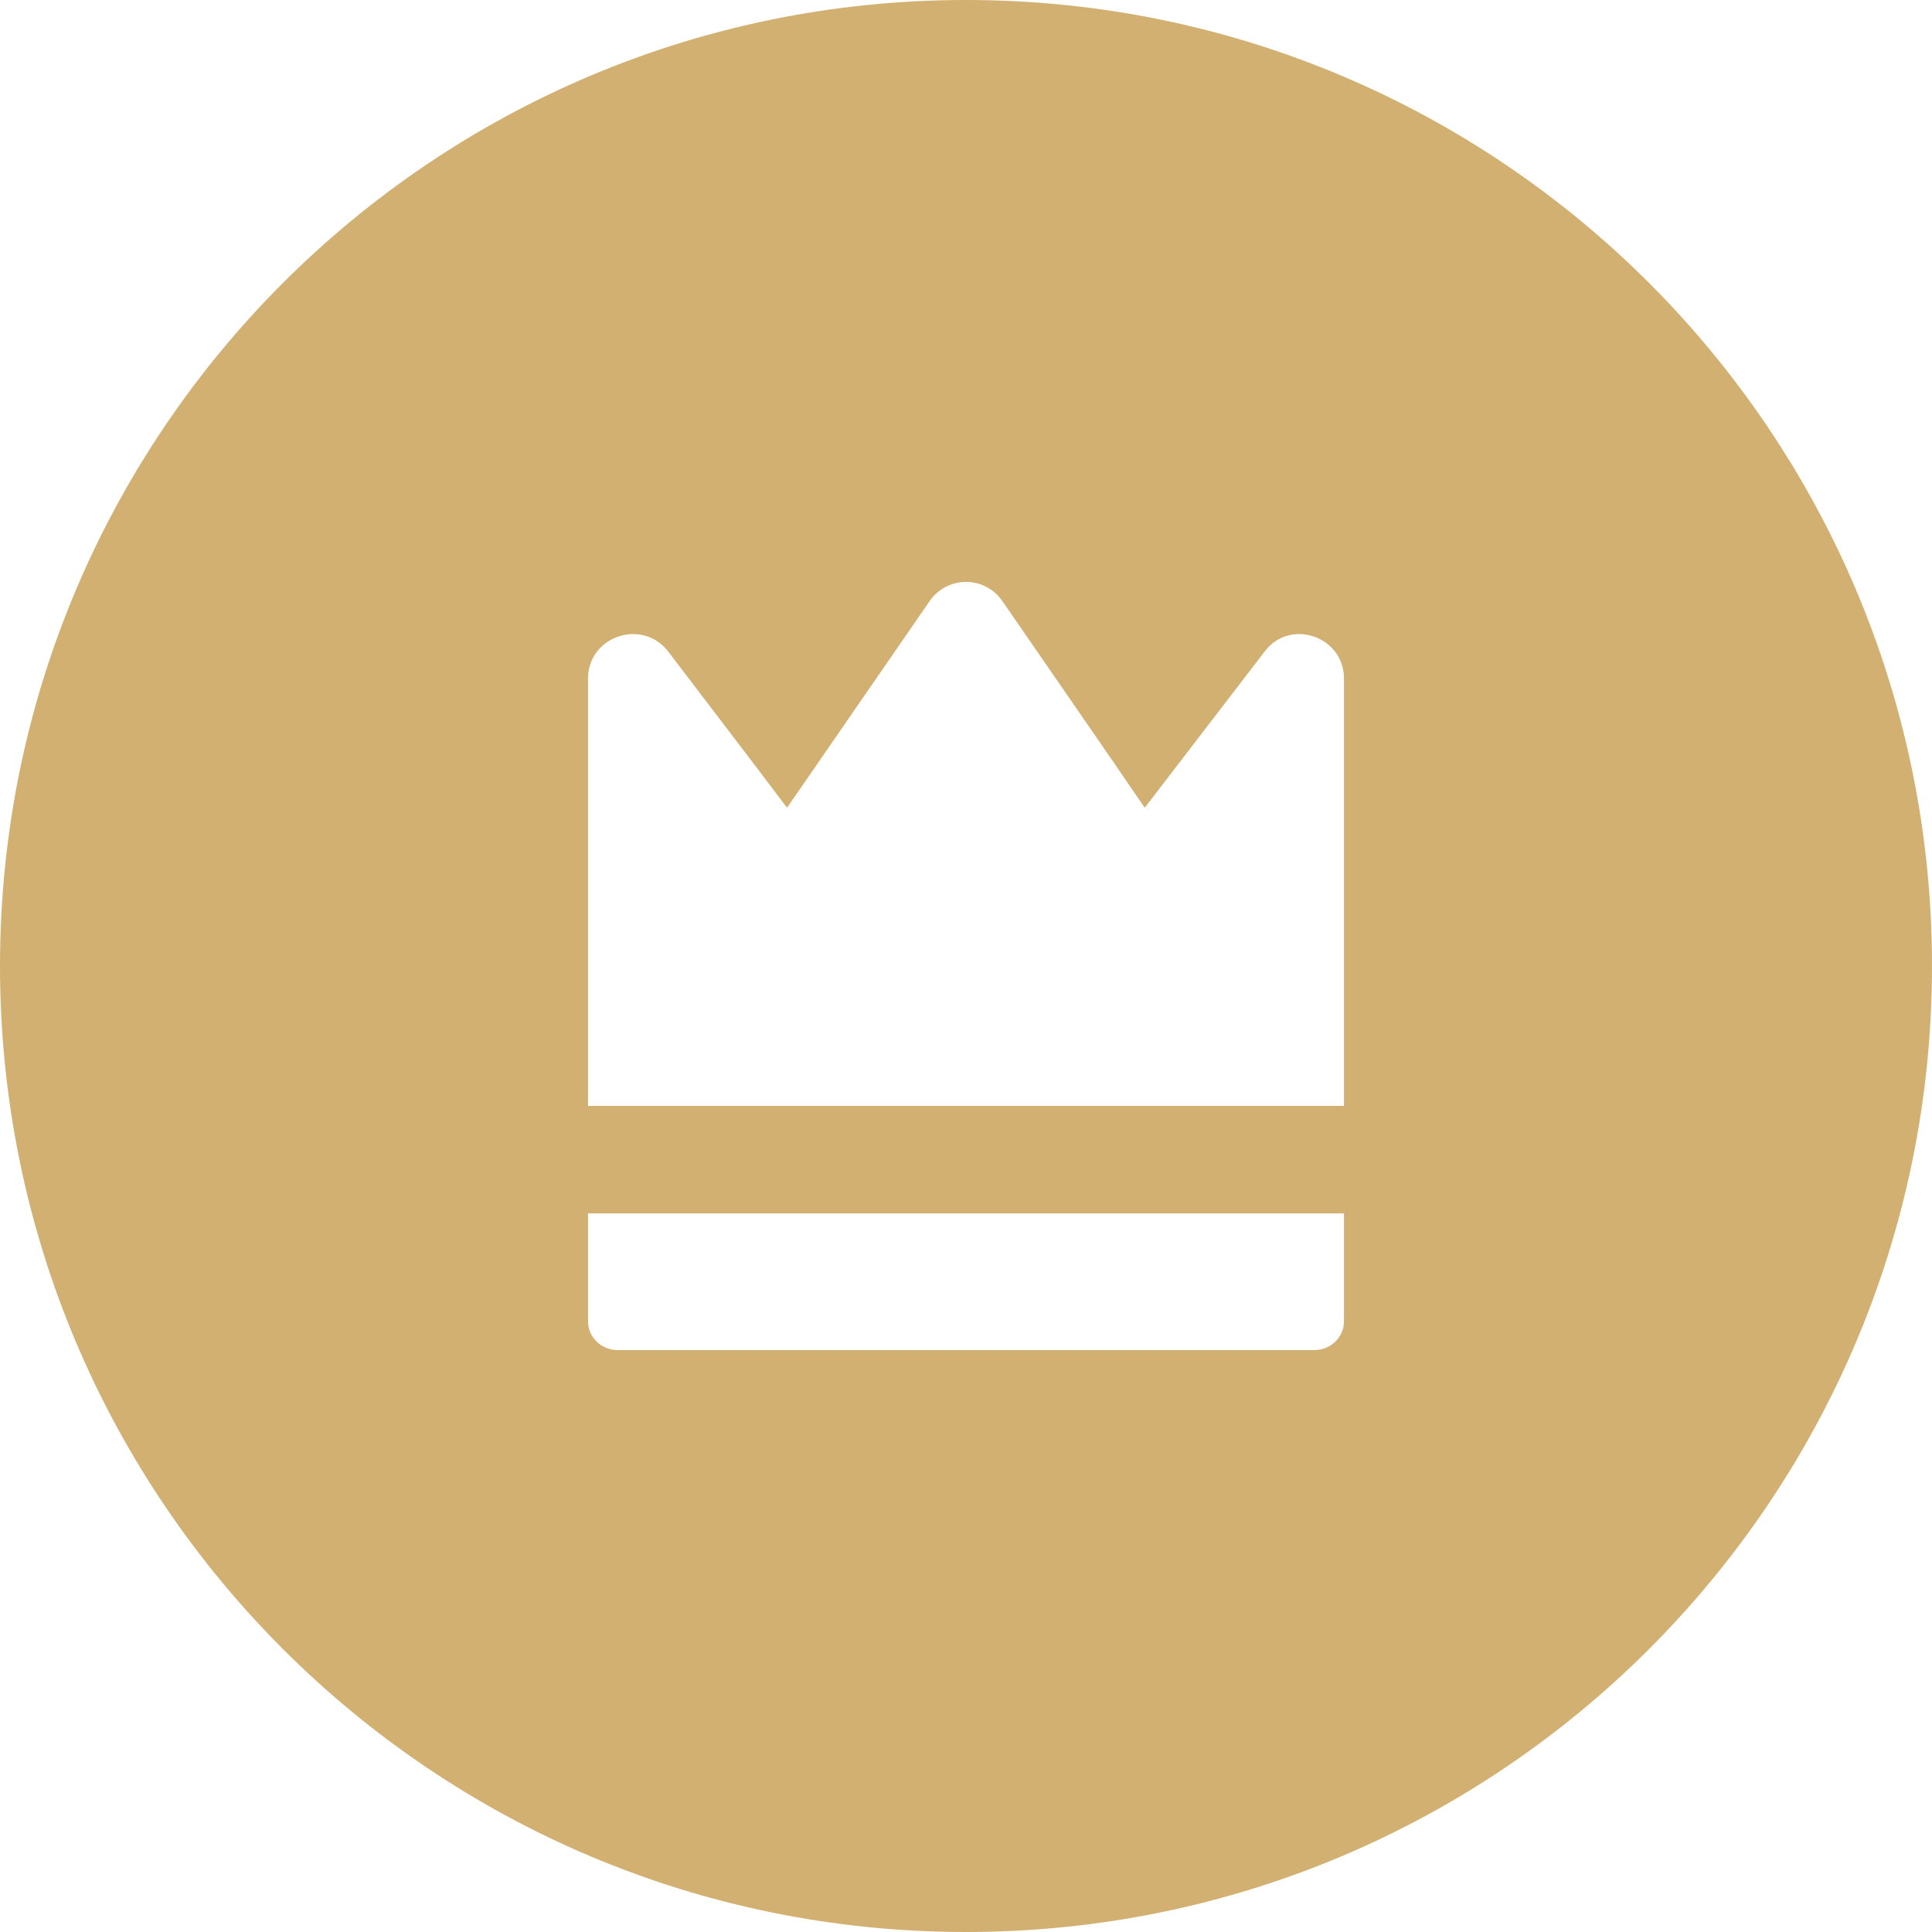 <!--?xml version="1.0" encoding="utf-8"?-->
<!-- Generator: Adobe Illustrator 19.1.1, SVG Export Plug-In . SVG Version: 6.00 Build 0)  -->
<svg version="1.1" id="_x31_0" xmlns="http://www.w3.org/2000/svg" xmlns:xlink="http://www.w3.org/1999/xlink" x="0px" y="0px" viewBox="0 0 512 512" style="width: 256px; height: 256px; opacity: 1;" xml:space="preserve">
<style type="text/css">
	.st0{fill:#374149;}
</style>
<g>
	<path class="st0" d="M256,0C114.617,0,0,114.617,0,256c0,141.39,114.617,256,256,256s256-114.61,256-256
		C512,114.617,397.383,0,256,0z M303.274,213.93l0.031-0.043l0.094,0.137l31.75-41.367c6.706-8.938,21.015-4.015,21.015,7.164
		v113.266H155.836V179.82c0-11.179,14.313-16.102,21.242-7.164l23.953,31.434l7.438,9.844l0.027-0.043l0.106,0.133l37.789-54.766
		c4.692-6.718,14.527-6.718,19.223,0l28.859,41.828L303.274,213.93z M155.836,350.18v-28.618h200.328v28.618
		c0,4.242-3.578,7.609-7.828,7.609H163.664C159.414,357.789,155.836,354.422,155.836,350.18z" style="fill: rgb(210, 176, 113);"></path>
</g>
</svg>

